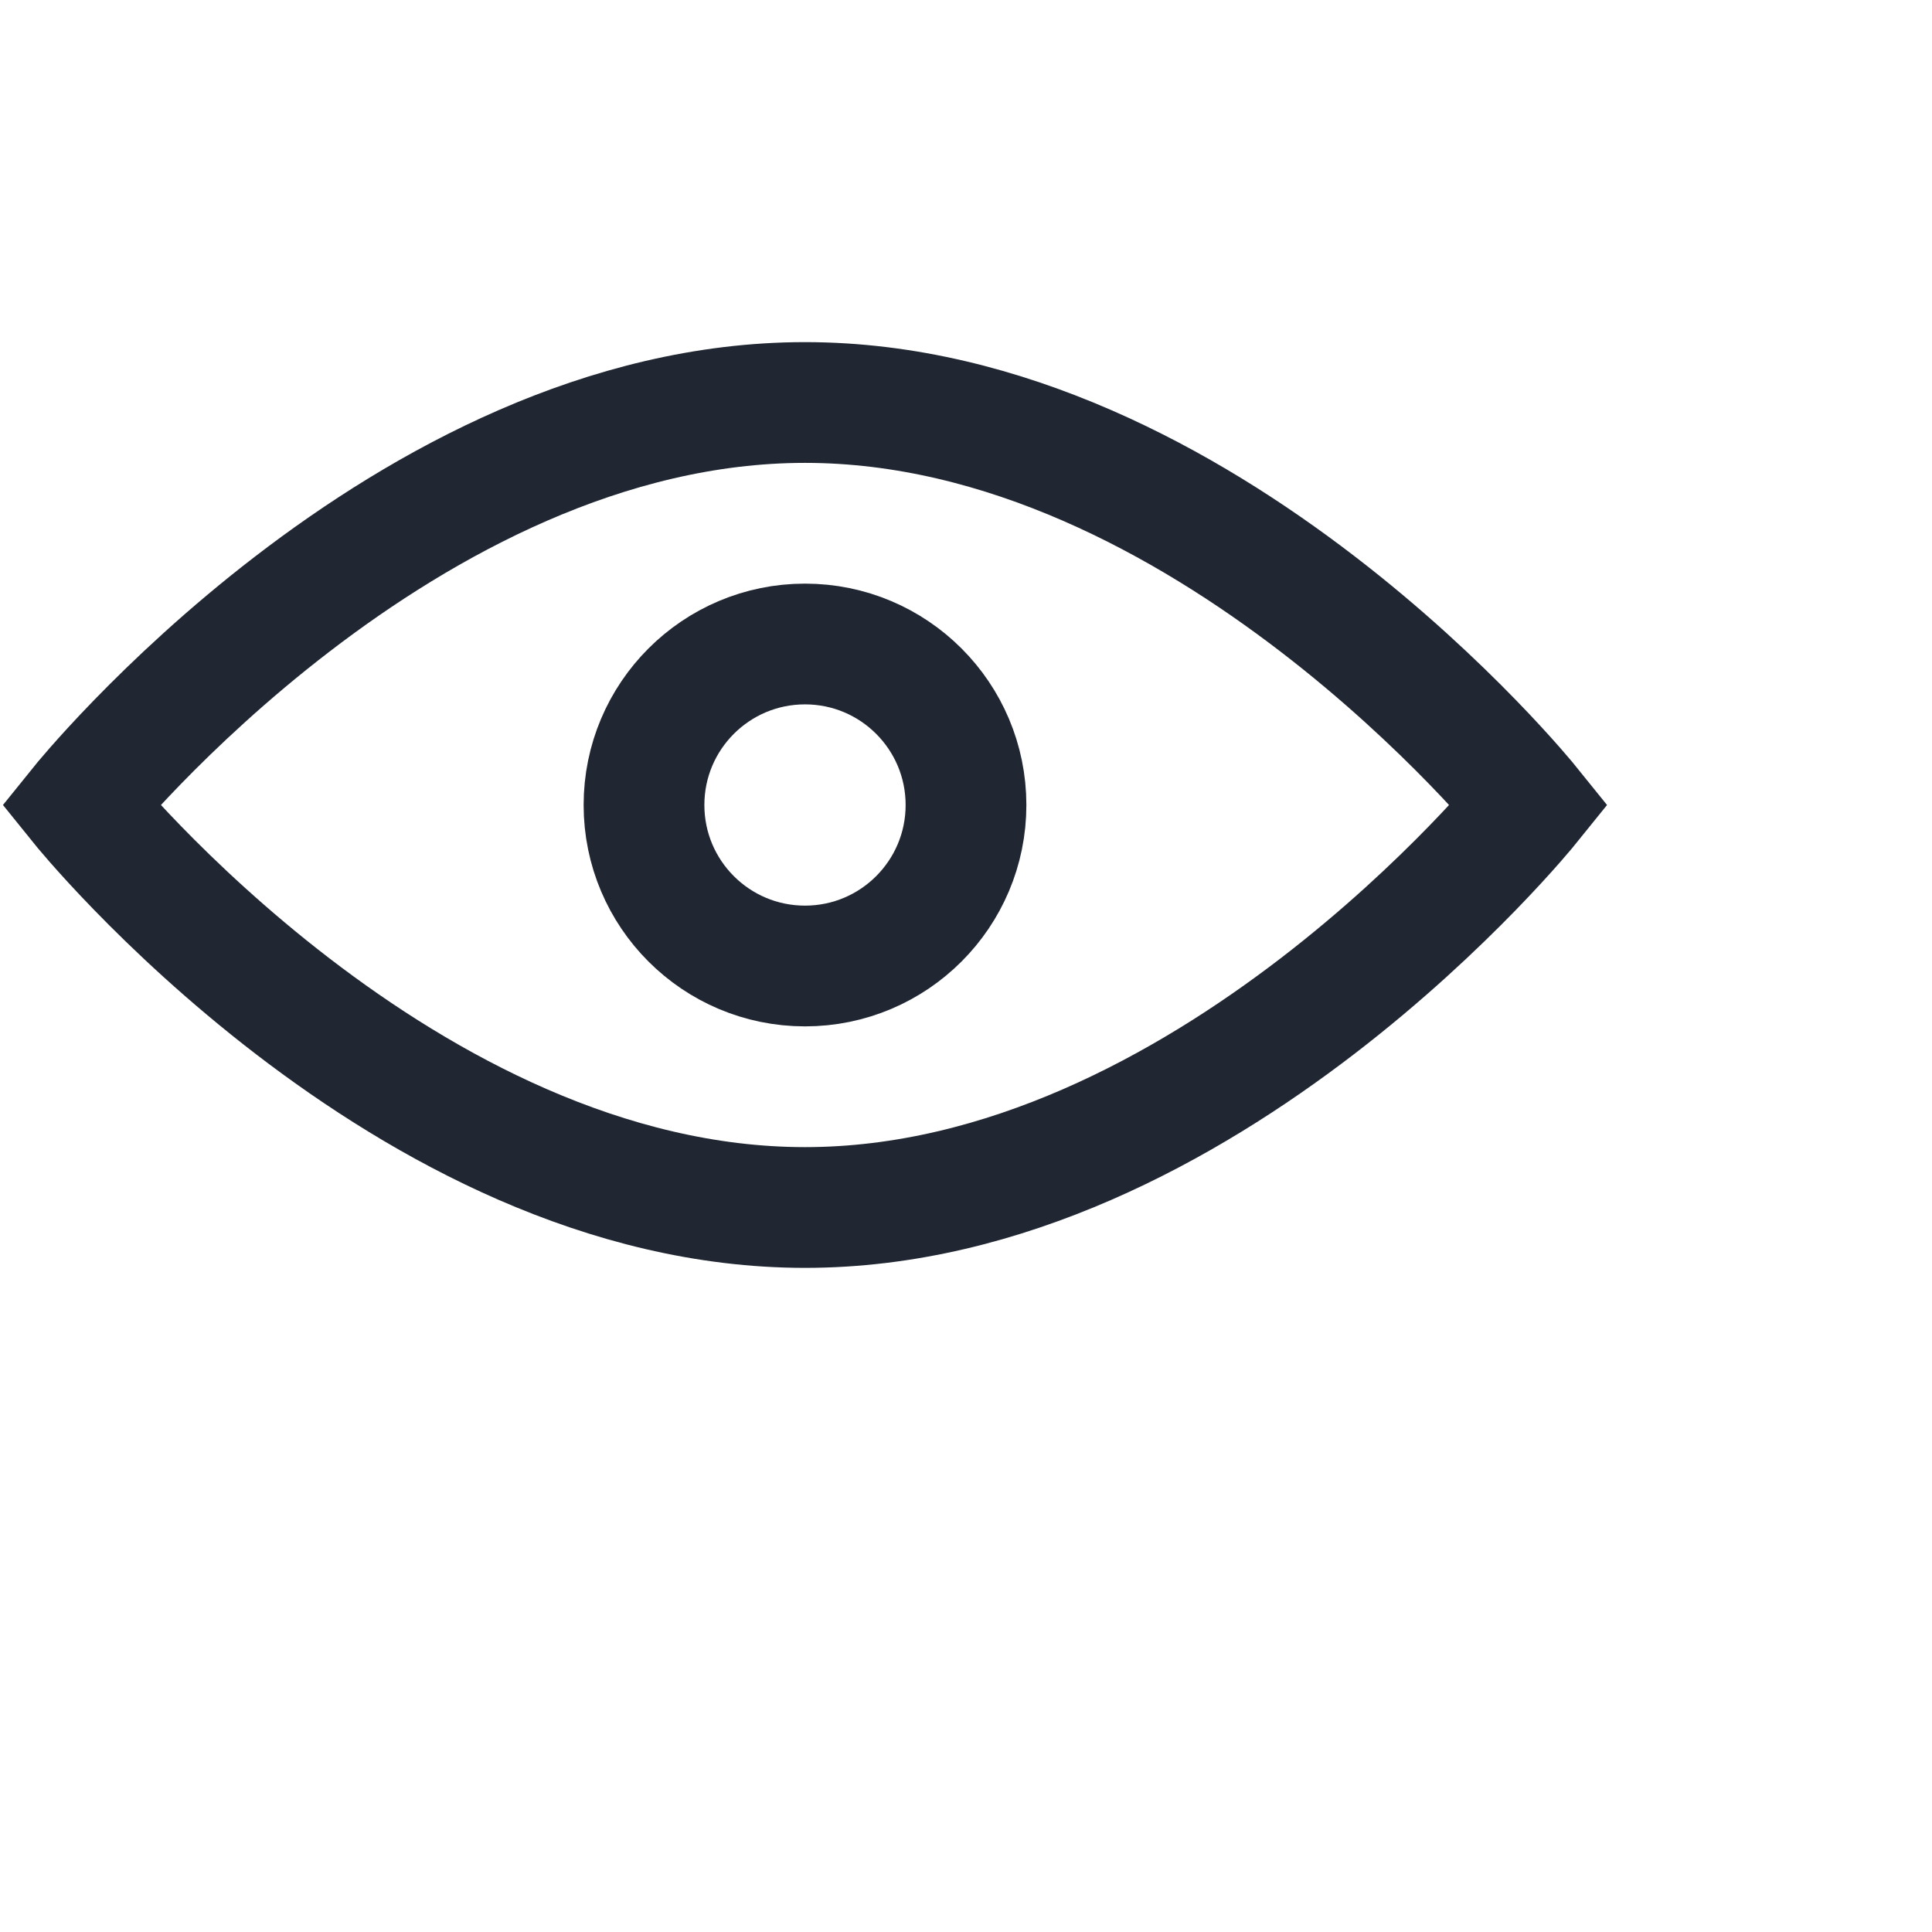 <svg width="24" height="24" viewBox="0 0 24 24" fill="none" xmlns="http://www.w3.org/2000/svg">
<circle cx="10" cy="10" r="2" stroke="#202733" stroke-width="1.5"/>
<path d="M19 10C19 10 14.971 15 10 15C5.029 15 1 10 1 10C1 10 5.029 5 10 5C14.971 5 19 10 19 10Z" stroke="#202733" stroke-width="1.5"/>
</svg>
